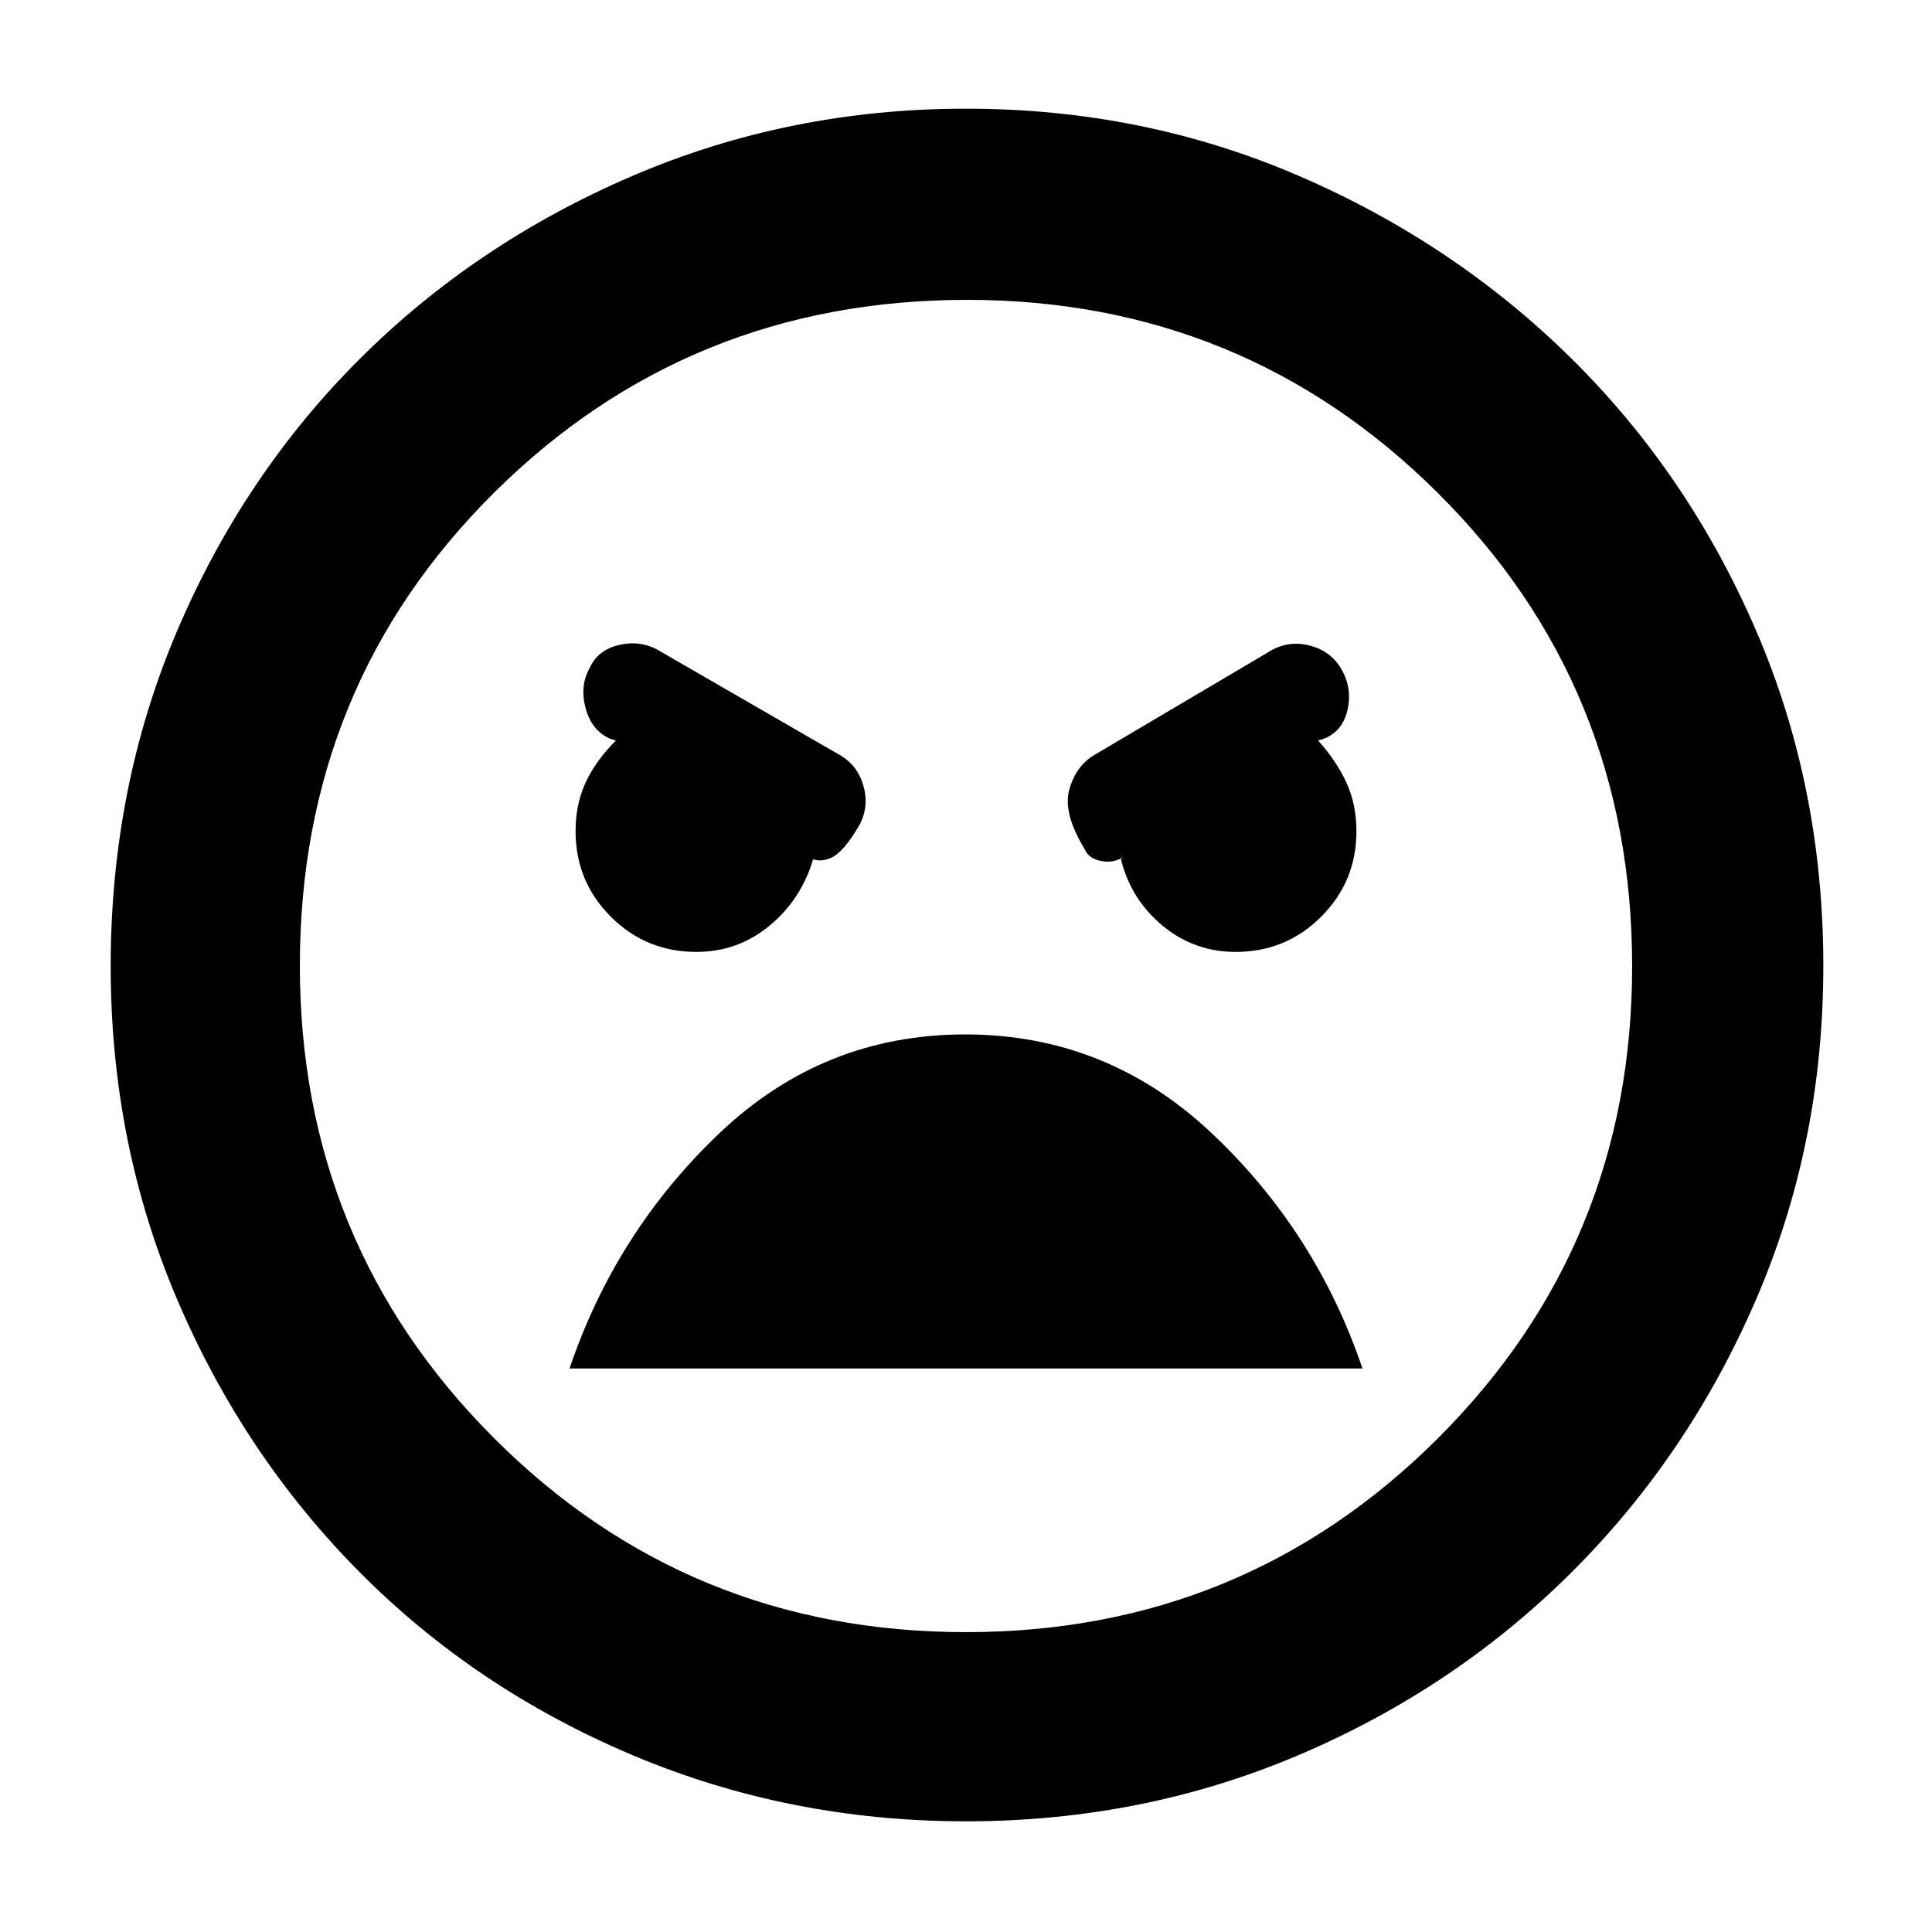 <svg xmlns="http://www.w3.org/2000/svg" width="48" height="48" viewBox="0 -960 960 960"><path d="M480-55q-88 0-166-33t-135.5-91Q121-237 88-314.362t-33-165.5Q55-569 88-646.5t90.65-135.053q57.649-57.552 135.5-91Q392-906 480-906t165.349 33.37q77.348 33.37 135.496 90.79 58.149 57.42 91.652 134.96T906-480q0 88.276-33.447 165.76-33.448 77.483-91.5 135.362Q723-121 645.5-88T480-55Zm0-94q138 0 234.5-96.326 96.5-96.325 96.5-234.5Q811-619 714.5-715t-234-96q-138.5 0-235 95.826-96.5 95.825-96.5 235Q149-342 245.377-245.5 341.753-149 480-149Zm134-338q25 0 42.5-17.5T674-547q0-13.357-5-24.179Q664-582 655-592l3-1q9-3.583 11.5-13.958t-2.5-19.709Q662-636 651.636-639q-10.363-3-19.636 2l-88 52q-9.273 5.368-12.636 17.184Q528-556 539-538q2 4.615 8 5.808Q553-531 558-534l-1 1q5 20 20.707 33T614-487Zm-268 0q20.613 0 36.339-13 15.726-13 21.693-33L402-534q5 3 11.125.171 6.125-2.828 13.875-16.142 5-9.315 2-19.672Q426-580 417-585l-89.929-51.938Q318-642 307.5-639.5 297-637 293-628.067q-5 8.934-2 20Q294-597 303-593l3 1q-10 10-15 20.821-5 10.822-5 24.179 0 25 17.5 42.5T346-487Zm133.568 41q-70.432 0-122 49T283-280h394q-23-68-75-117t-122.432-49Zm.432-34Z"/></svg>